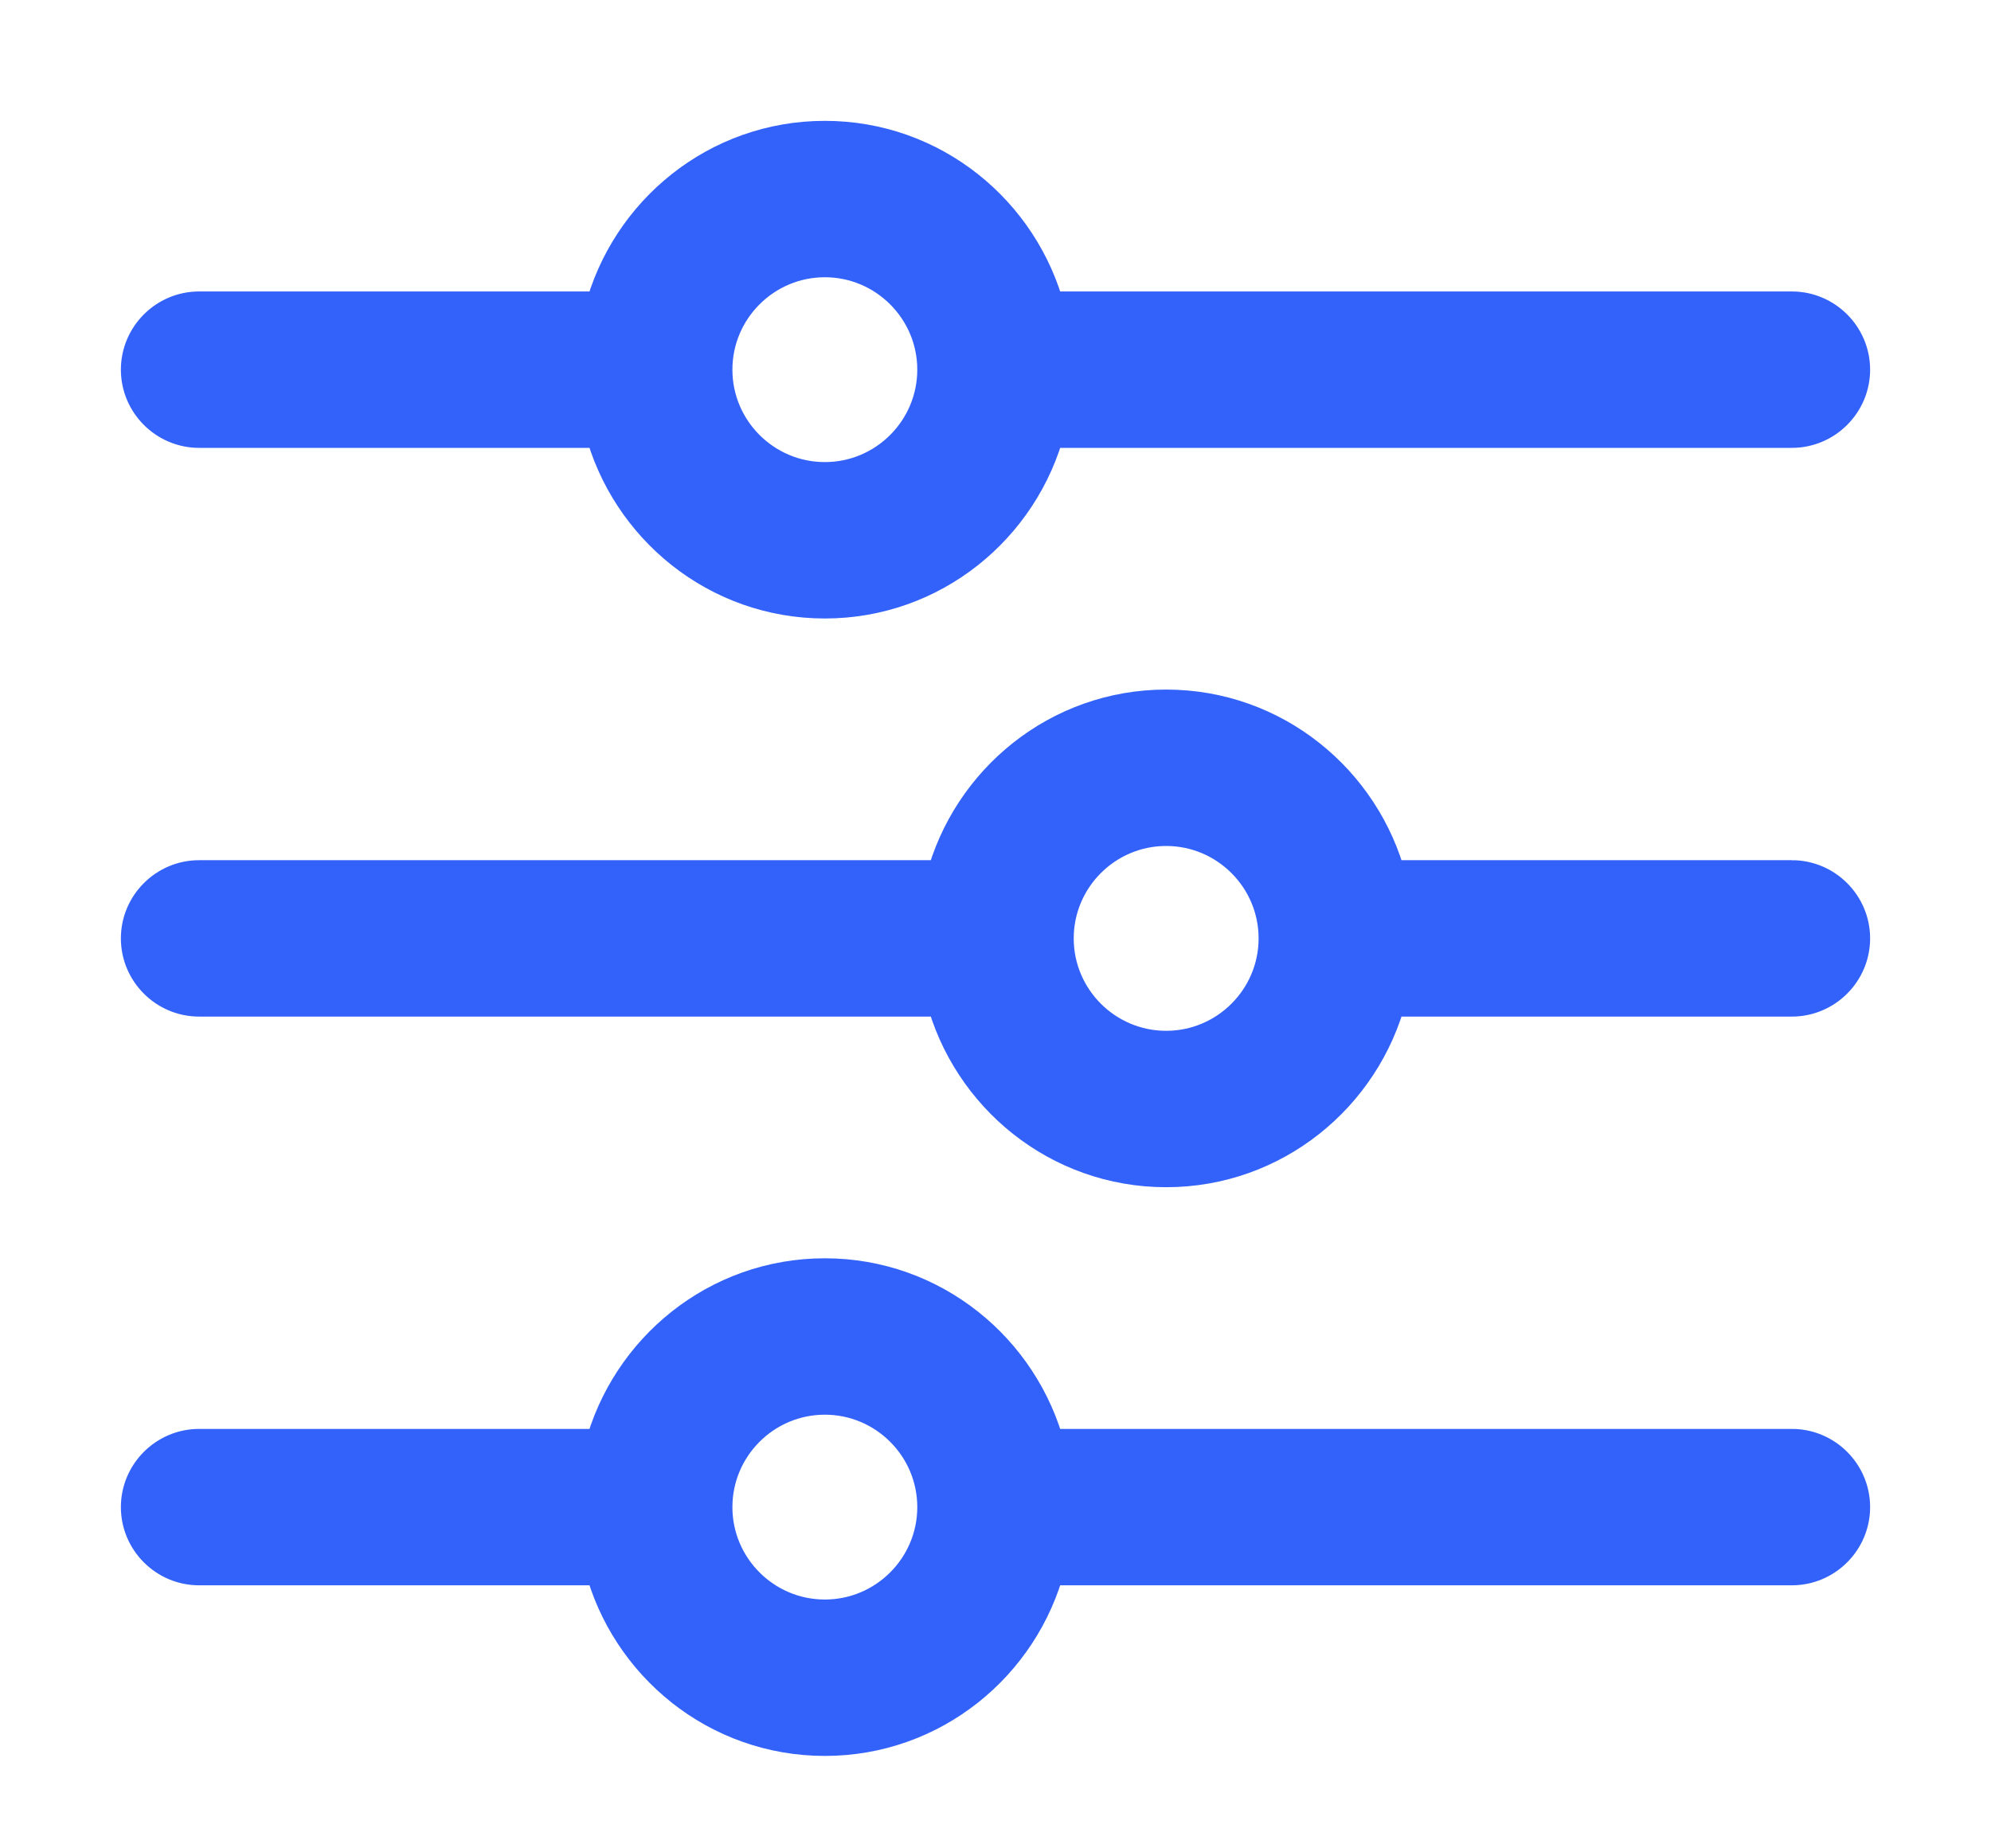 <svg xmlns="http://www.w3.org/2000/svg" width="14" height="13" viewBox="0 0 14 13">
    <g fill="none" fill-rule="evenodd">
        <g fill="#3362FA" fill-rule="nonzero" stroke="#3362FA" stroke-width=".3">
            <g>
                <g>
                    <path d="M11.6 5.2H8.743C8.564 4.512 7.943 4 7.2 4c-.743 0-1.364.512-1.543 1.2H.4c-.22 0-.4.18-.4.4 0 .22.18.4.4.4h5.257c.179.688.8 1.2 1.543 1.2.743 0 1.364-.512 1.543-1.2H11.6c.22 0 .4-.18.4-.4 0-.22-.18-.4-.4-.4zM7.2 6.4c-.441 0-.8-.359-.8-.8 0-.441.359-.8.8-.8.441 0 .8.359.8.8 0 .441-.359.8-.8.8zM11.6 9.2H6.343C6.164 8.512 5.543 8 4.8 8c-.743 0-1.364.512-1.543 1.2H.4c-.22 0-.4.18-.4.4 0 .22.18.4.4.4h2.857c.179.688.8 1.2 1.543 1.2.743 0 1.364-.512 1.543-1.2H11.6c.22 0 .4-.18.4-.4 0-.22-.18-.4-.4-.4zm-6.8 1.2c-.441 0-.8-.359-.8-.8 0-.441.359-.8.8-.8.441 0 .8.359.8.8 0 .441-.359.8-.8.8zM.4 2h2.857c.179.688.8 1.2 1.543 1.2.743 0 1.364-.512 1.543-1.2H11.6c.22 0 .4-.18.4-.4 0-.22-.18-.4-.4-.4H6.343C6.164.512 5.543 0 4.8 0c-.743 0-1.364.512-1.543 1.2H.4c-.22 0-.4.18-.4.4 0 .22.18.4.4.4zM4.8.8c.441 0 .8.359.8.8 0 .441-.359.8-.8.8-.441 0-.8-.359-.8-.8 0-.441.359-.8.8-.8z" transform="translate(-882 -169) translate(883 166) translate(0 4)"/>
                </g>
            </g>
        </g>
    </g>
</svg>
